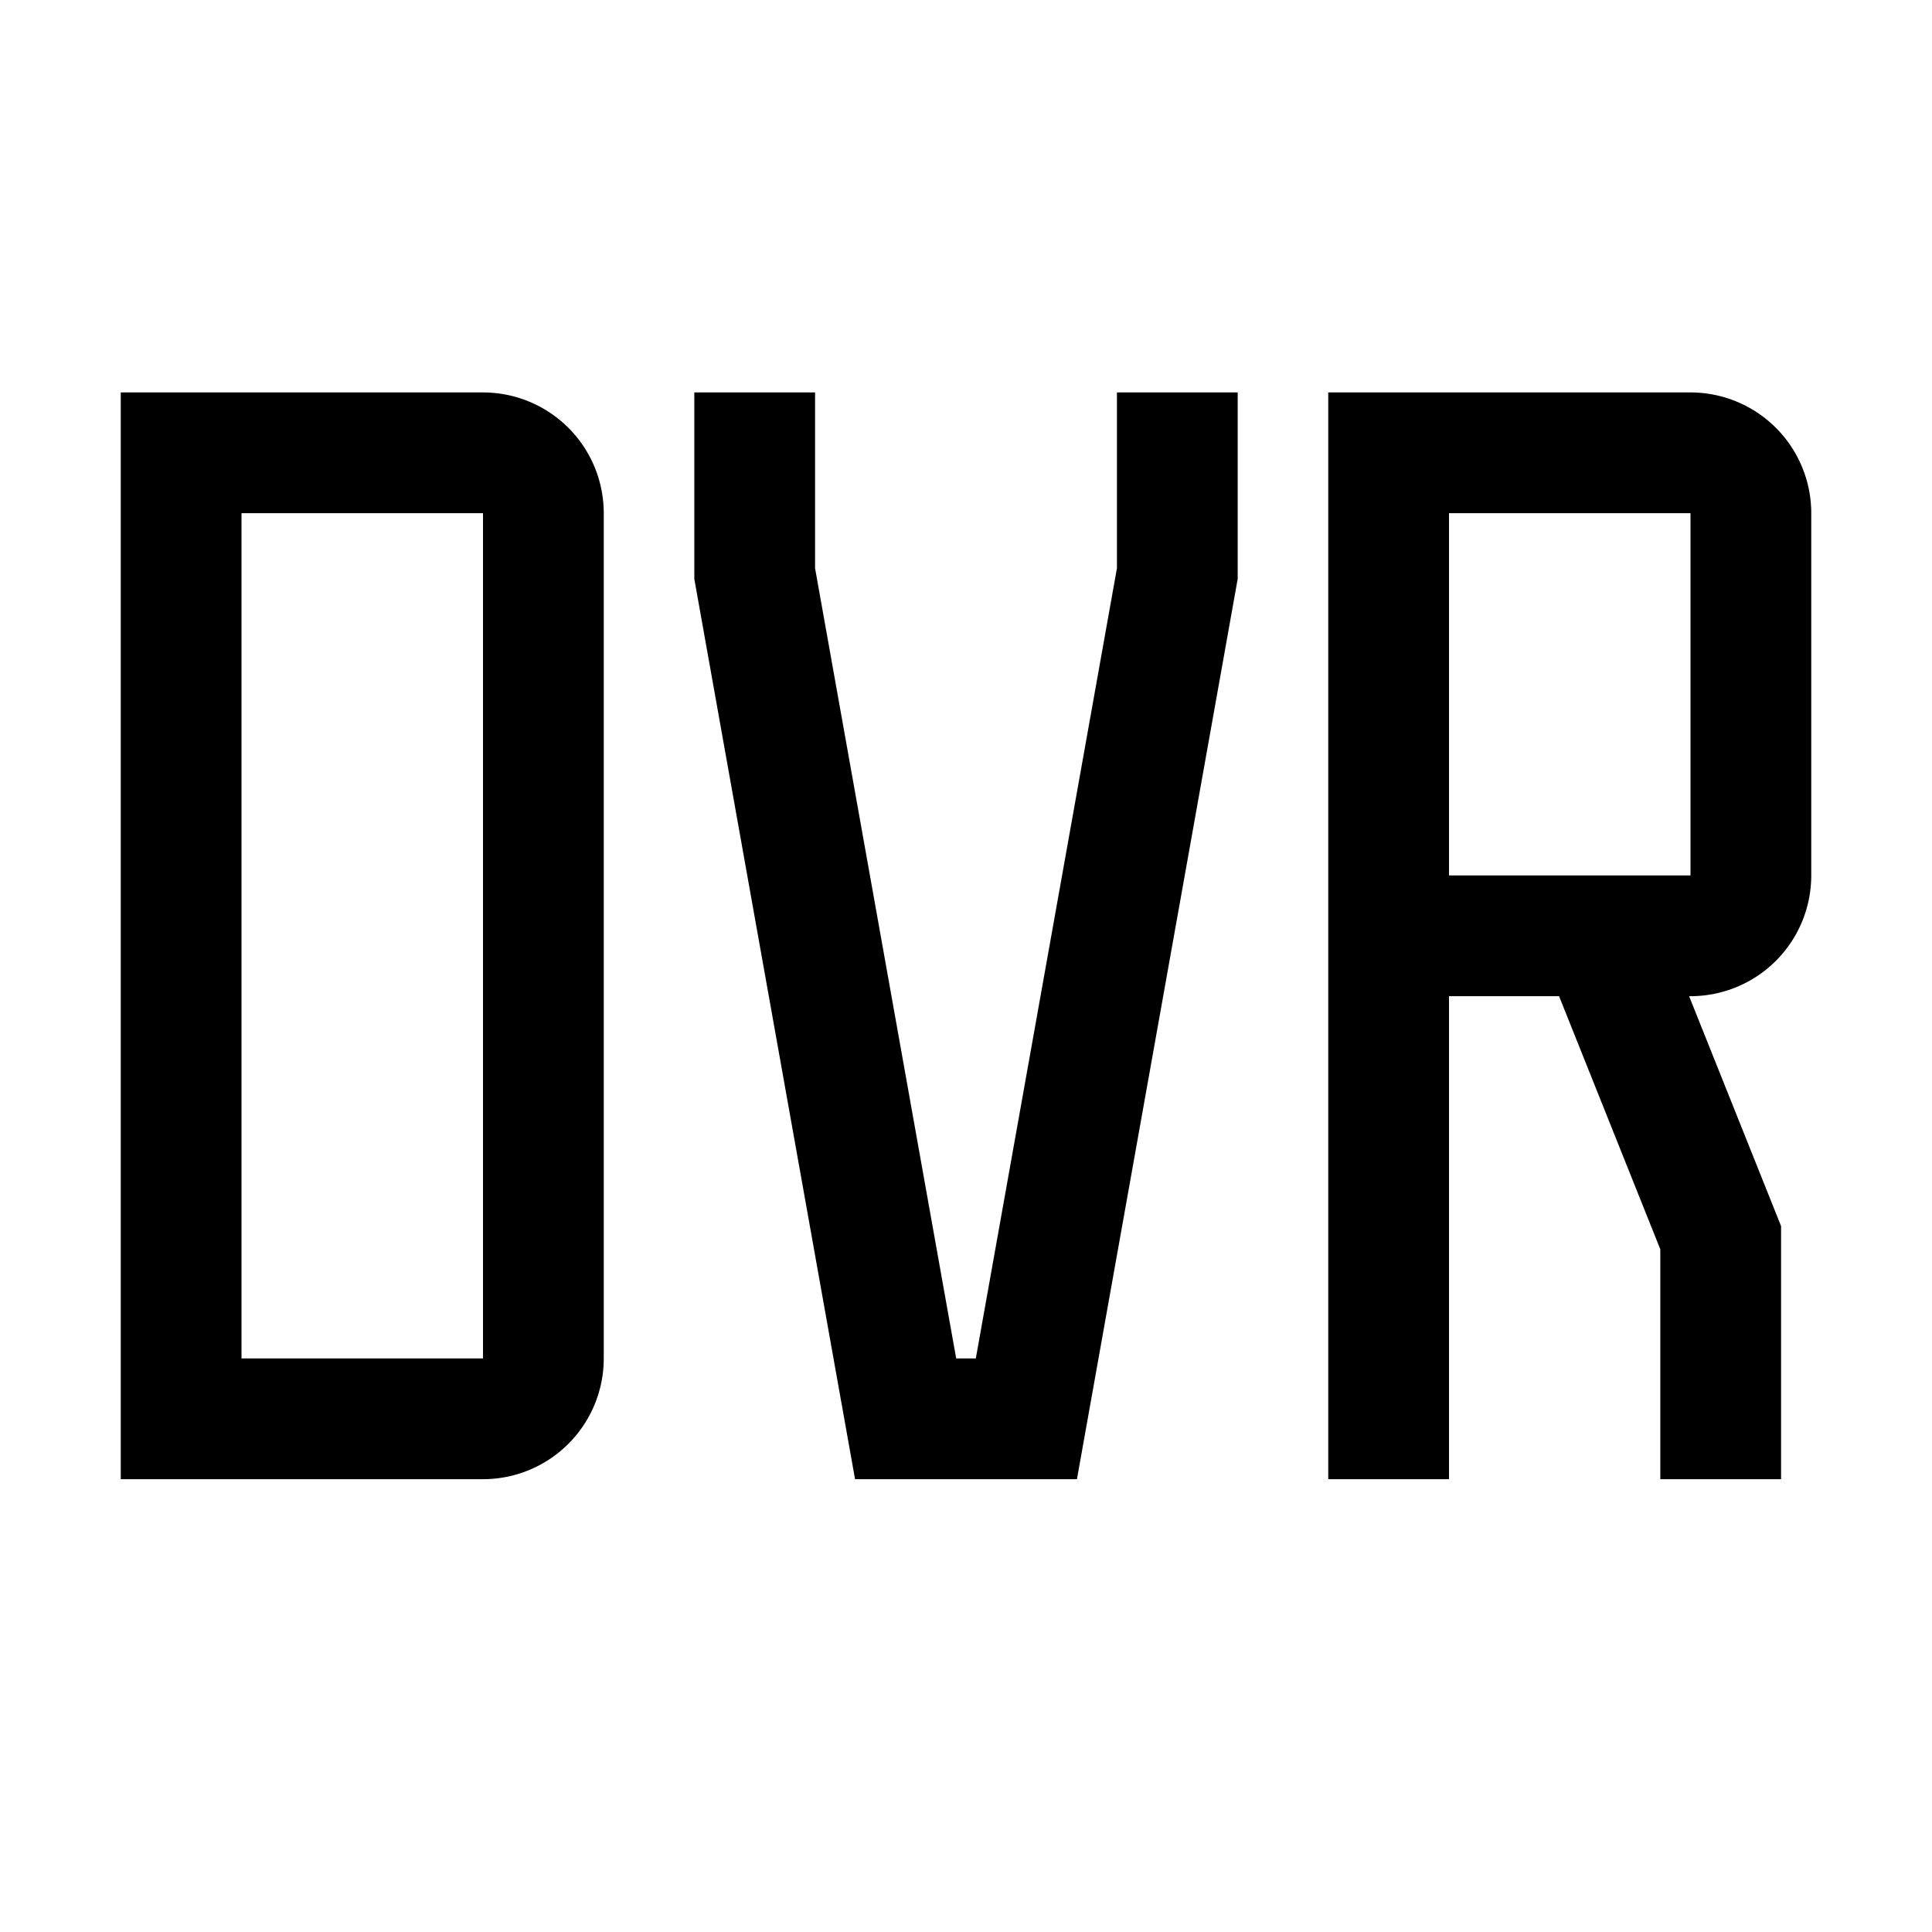 <svg xmlns="http://www.w3.org/2000/svg" id="export" viewBox="0 0 512 512">
  <defs>
    <style>
      .cls-1{fill:currentColor}
    </style>
  </defs>
  <path d="M128,104H32V392h96a32,32,0,0,0,32-32V136A32,32,0,0,0,128,104Zm0,256H64V136h64Z" class="cls-1"/>
  <path d="M480,232V136a32,32,0,0,0-32-32H352V392h32V264h29.17L440,331.08V392h32V324.92L447.63,264H448A32,32,0,0,0,480,232Zm-96,0V136h64v96Z" class="cls-1"/>
  <polygon points="296 150.58 258.6 360 253.4 360 216 150.58 216 104 184 104 184 153.42 226.6 392 285.4 392 328 153.42 328 104 296 104 296 150.58" class="cls-1"/>
</svg>
